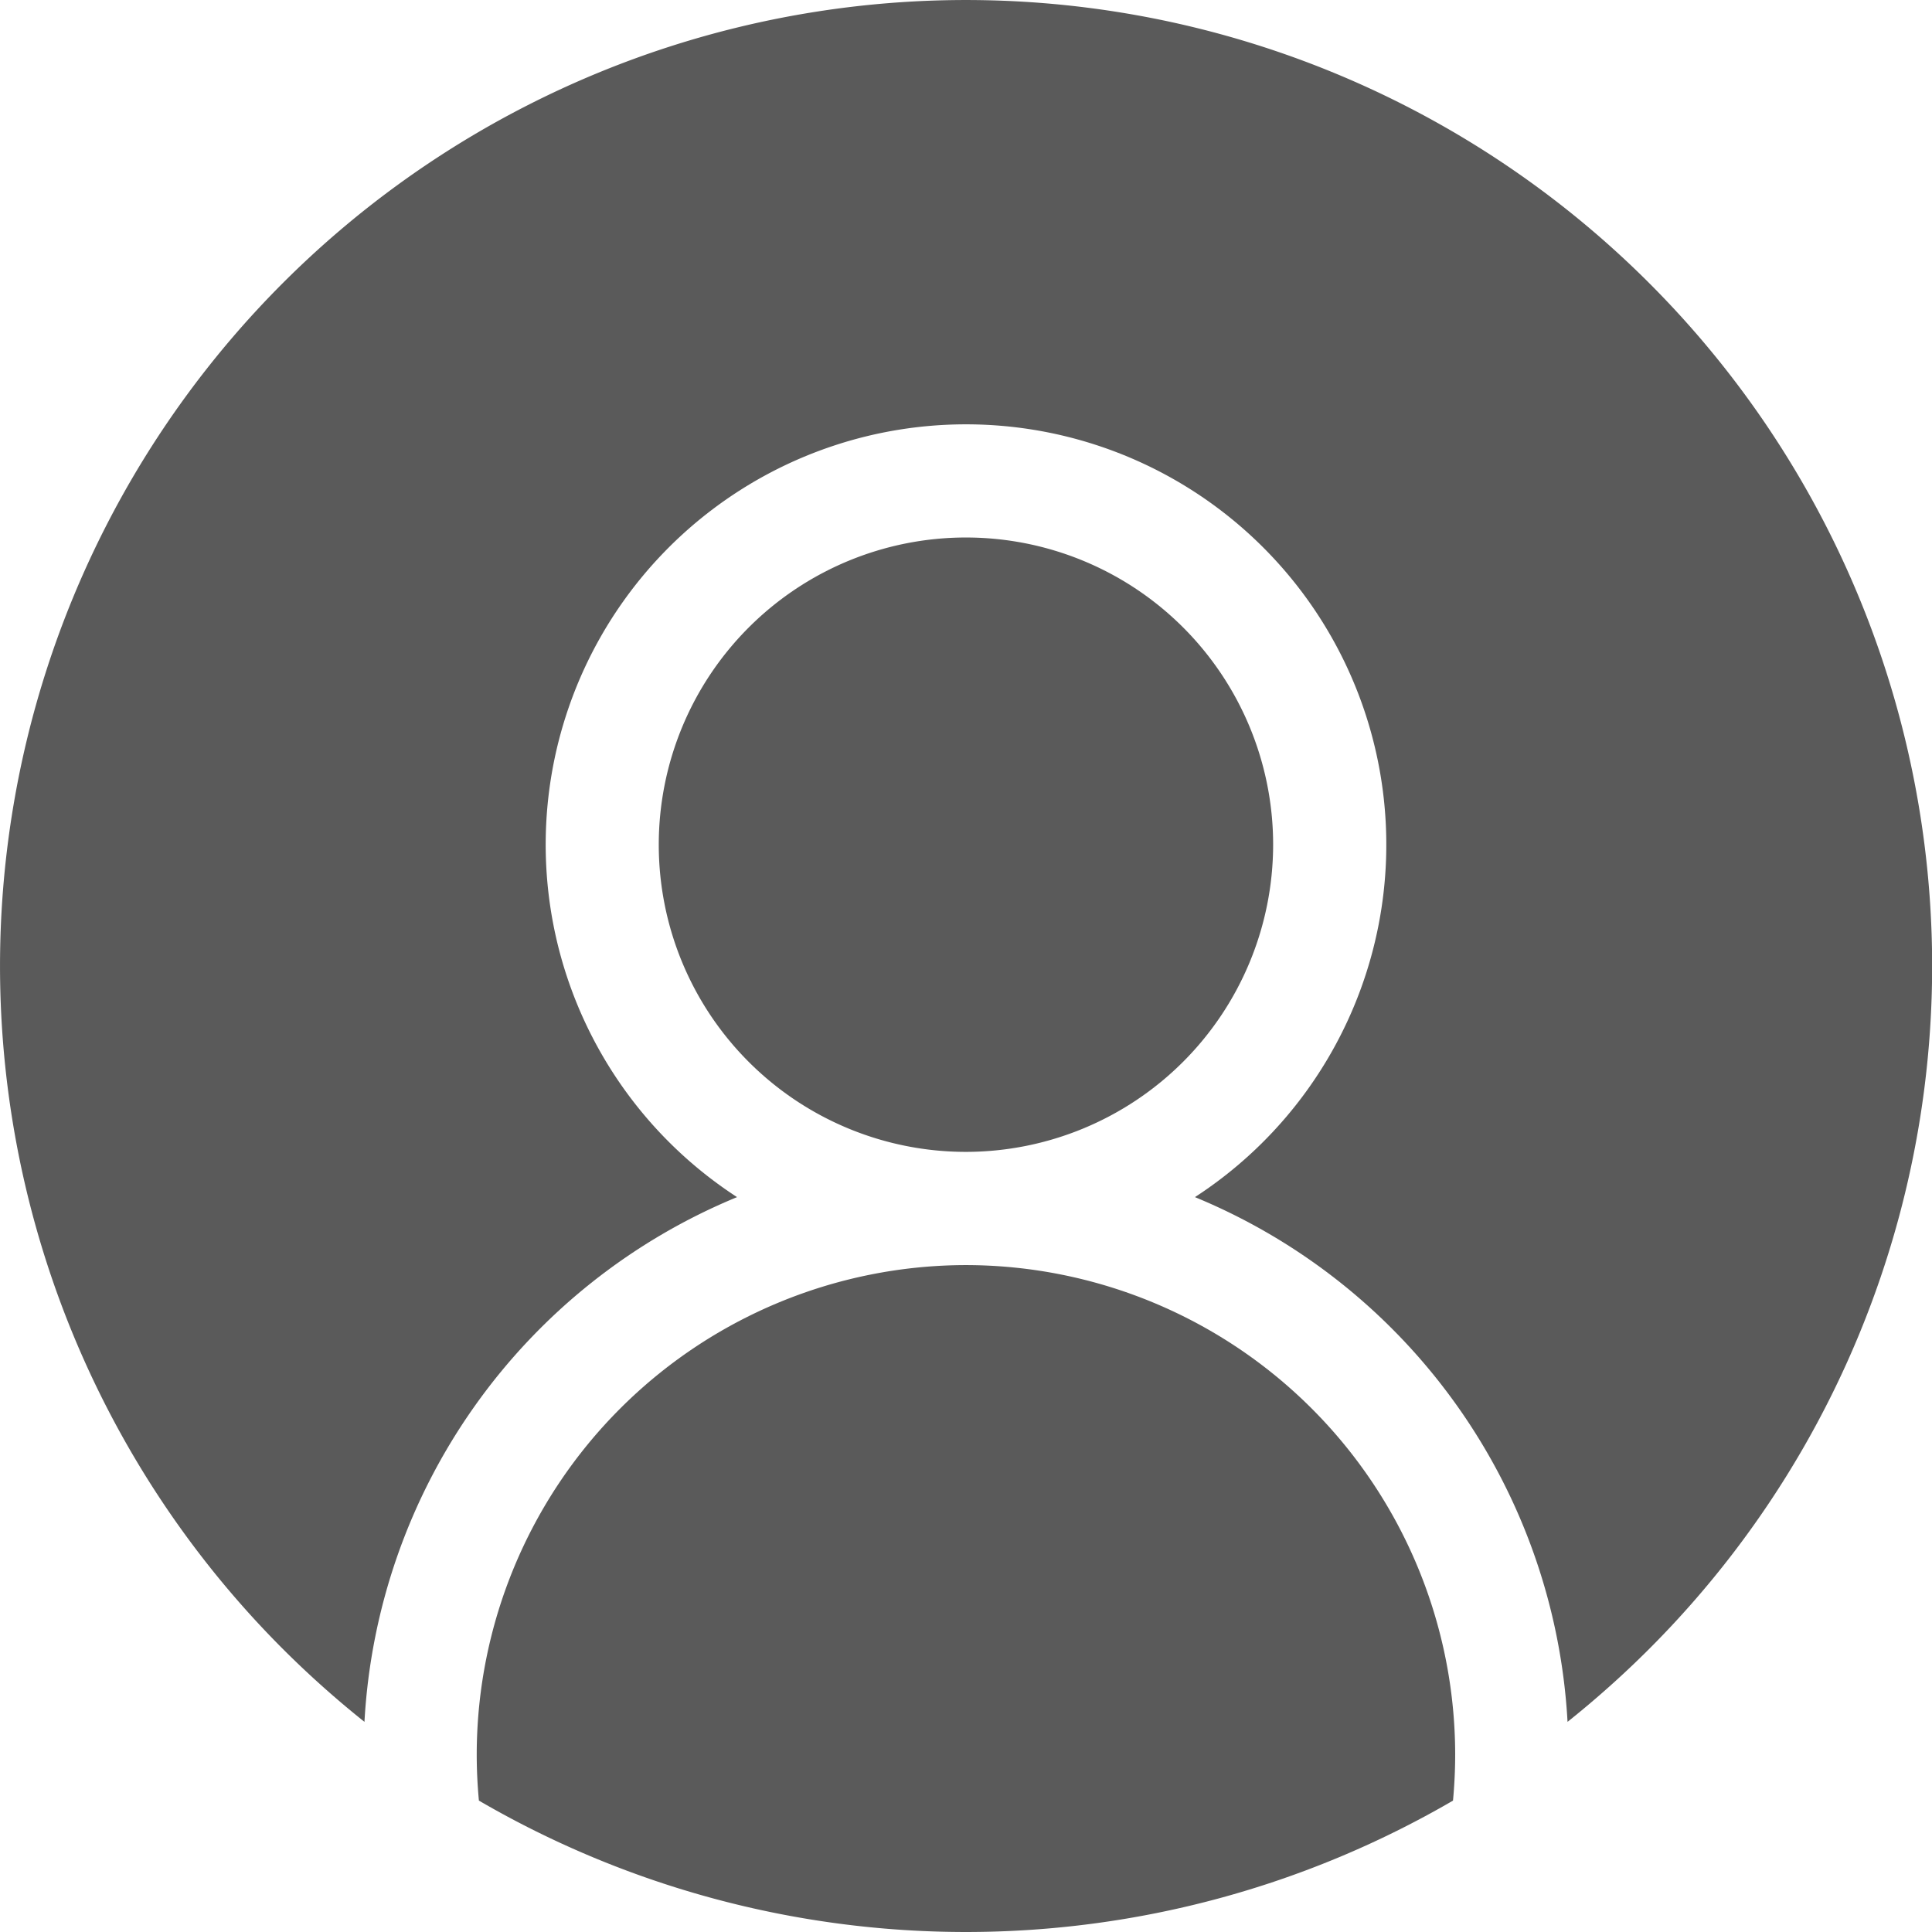 <svg id="user_1_" data-name="user (1)" xmlns="http://www.w3.org/2000/svg" width="20.409" height="20.409" viewBox="0 0 20.409 20.409">
  <path id="Path_4" data-name="Path 4" d="M131.512,335.266a5.174,5.174,0,0,0-5.168,5.168c0,.165.008.328.023.489a10.23,10.23,0,0,0,10.29,0c.015-.161.023-.324.023-.489A5.174,5.174,0,0,0,131.512,335.266Zm0,0" transform="translate(-121.308 -321.902)" fill="#5a5a5a"/>
  <path id="Path_5" data-name="Path 5" d="M17.42,2.989A10.2,10.2,0,0,0,2.989,17.42a10.343,10.343,0,0,0,.861.769,6.376,6.376,0,0,1,3.936-5.543,4.44,4.44,0,1,1,4.837,0,6.376,6.376,0,0,1,3.936,5.543,10.371,10.371,0,0,0,.861-.769,10.2,10.2,0,0,0,0-14.431Zm0,0" fill="#5a5a5a"/>
  <path id="Path_6" data-name="Path 6" d="M181.091,145.713a3.245,3.245,0,1,0-3.245,3.245A3.248,3.248,0,0,0,181.091,145.713Zm0,0" transform="translate(-167.642 -136.79)" fill="#5a5a5a"/>
</svg>

